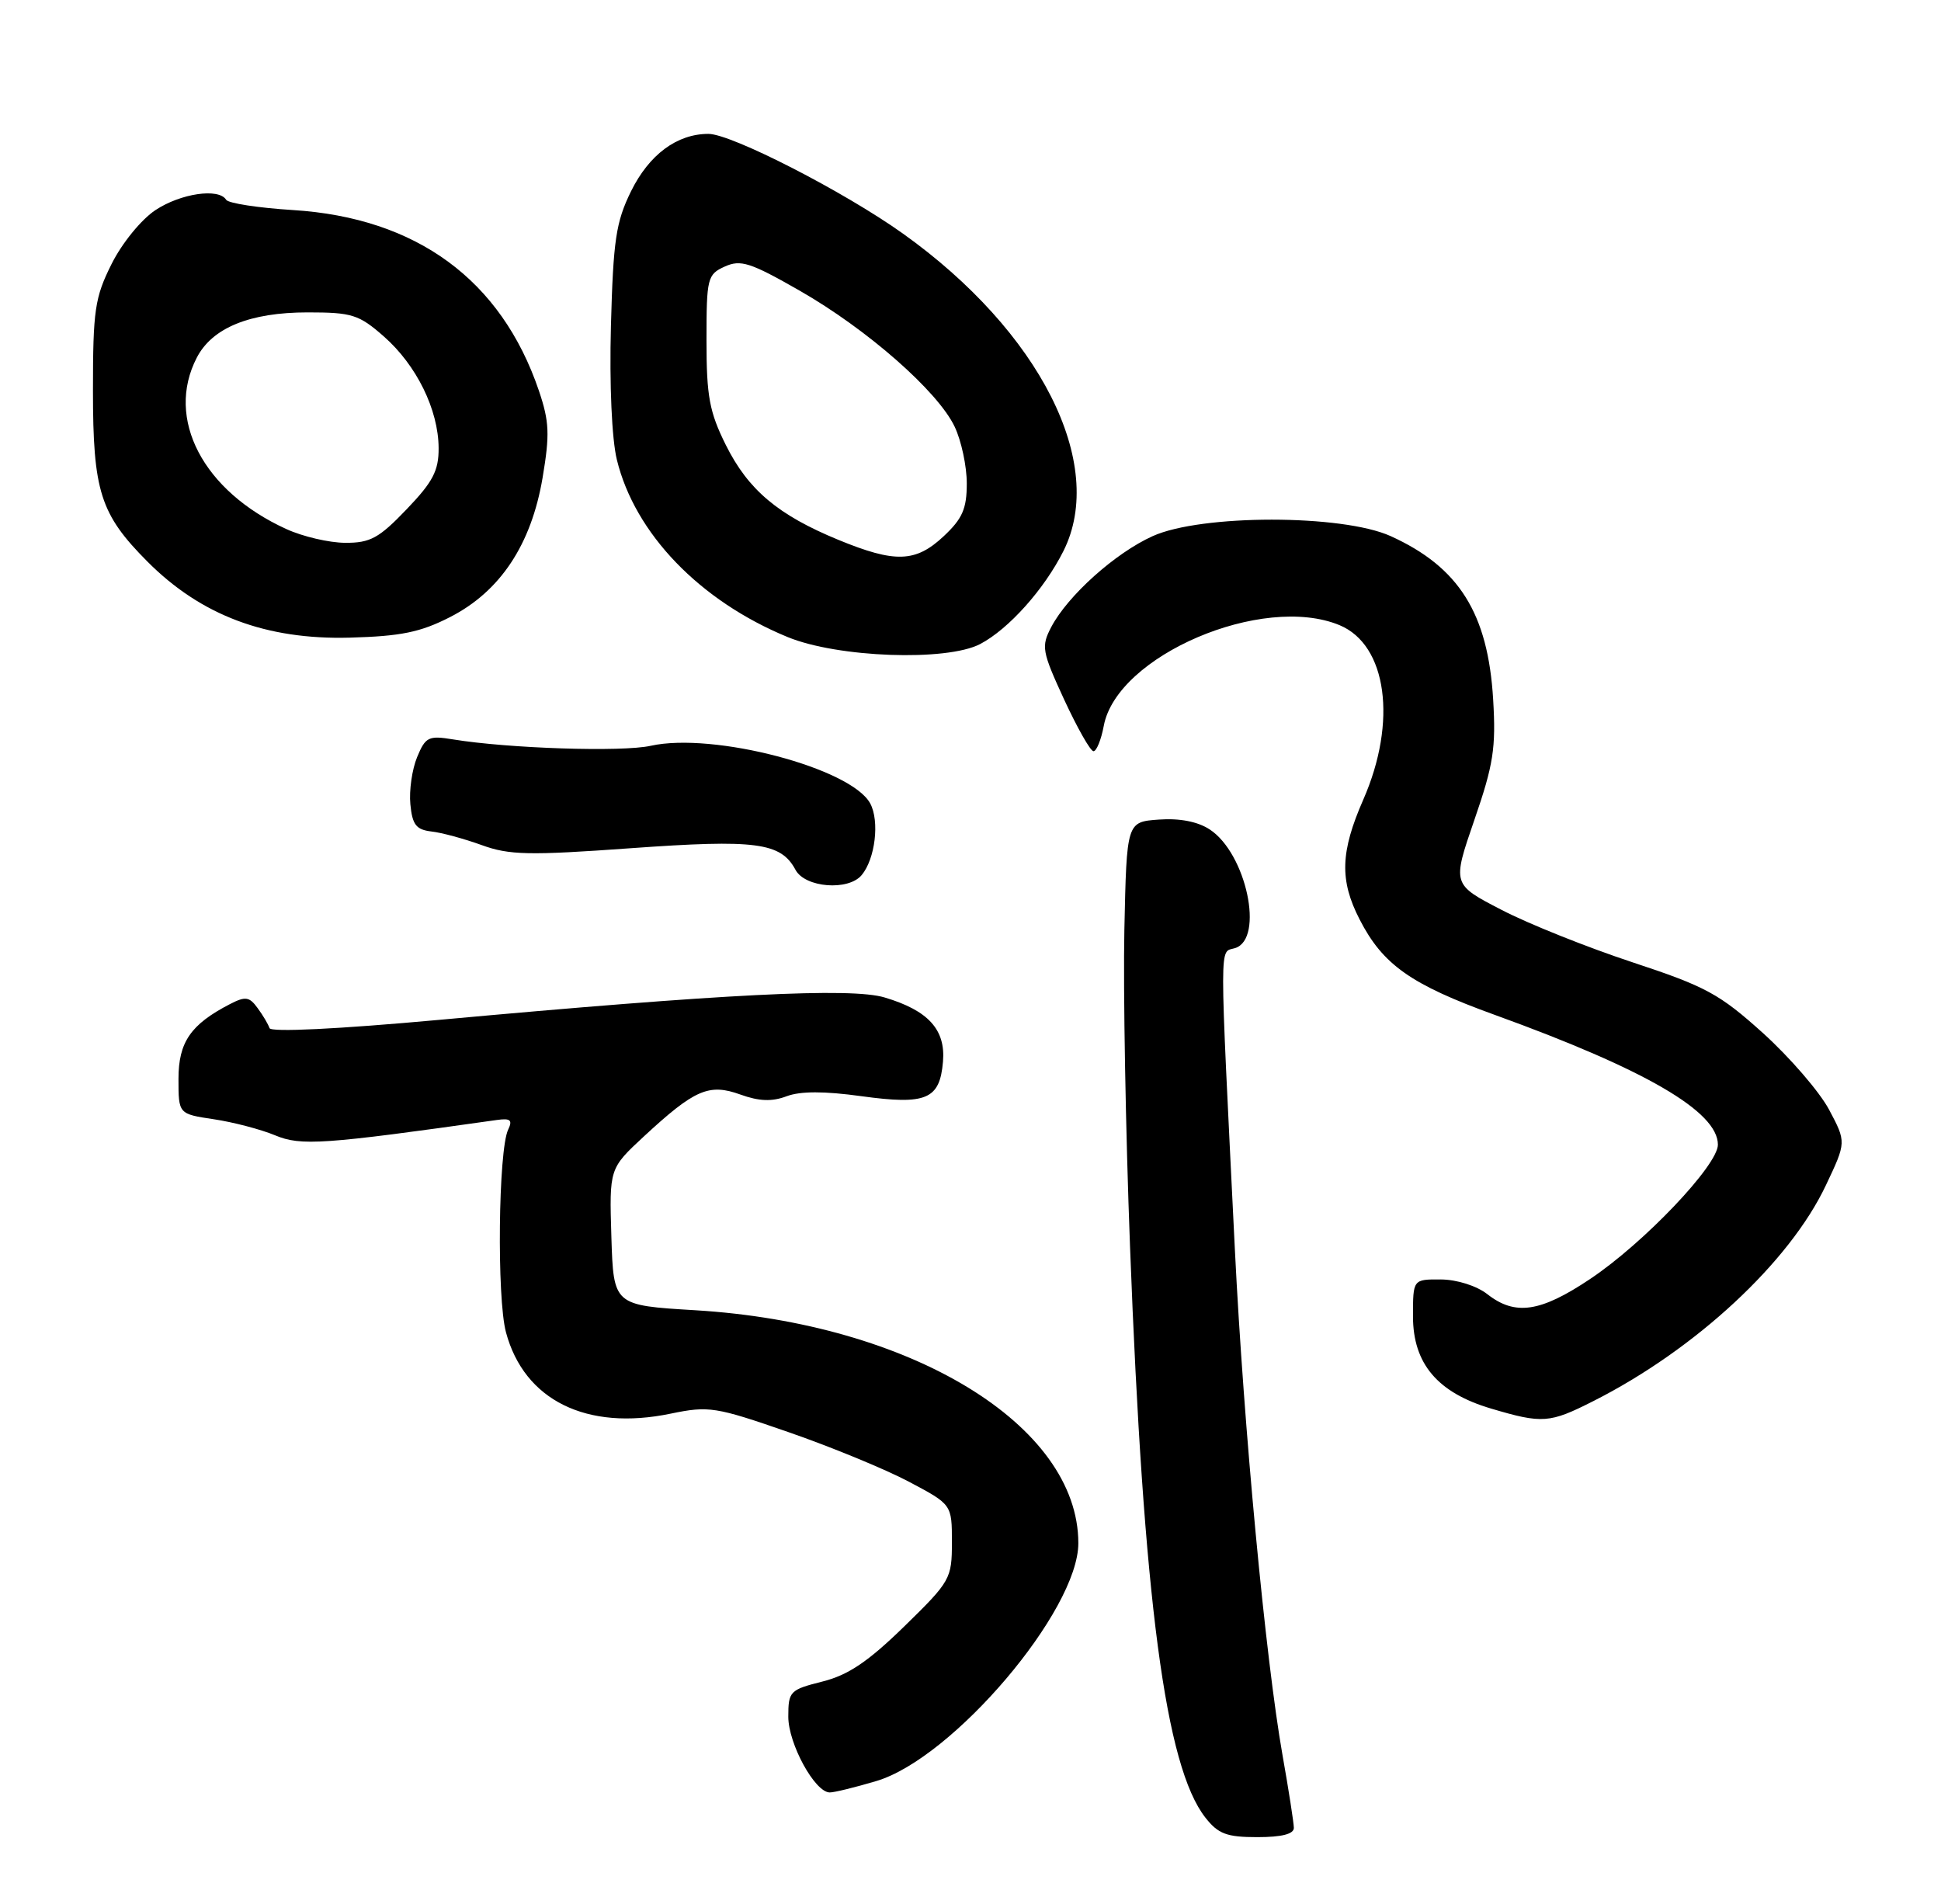 <?xml version="1.0" encoding="UTF-8" standalone="no"?>
<!DOCTYPE svg PUBLIC "-//W3C//DTD SVG 1.1//EN" "http://www.w3.org/Graphics/SVG/1.1/DTD/svg11.dtd" >
<svg xmlns="http://www.w3.org/2000/svg" xmlns:xlink="http://www.w3.org/1999/xlink" version="1.1" viewBox="0 0 261 256">
 <g >
 <path fill="currentColor"
d=" M 173.98 245.75 C 173.97 245.06 173.29 240.68 172.46 236.00 C 170.17 223.04 167.24 191.95 166.05 168.00 C 163.94 125.22 163.94 128.15 166.08 127.47 C 170.04 126.22 167.59 114.74 162.67 111.52 C 161.06 110.46 158.62 109.99 155.83 110.19 C 151.50 110.50 151.50 110.50 151.19 125.00 C 151.02 132.97 151.36 152.13 151.95 167.57 C 153.76 215.18 156.71 237.55 162.09 244.38 C 163.81 246.57 164.95 247.00 169.07 247.00 C 172.36 247.00 173.99 246.58 173.98 245.75 Z  M 117.83 239.46 C 128.13 236.40 145.00 216.55 145.00 207.48 C 145.00 191.60 122.49 177.91 93.50 176.16 C 82.50 175.50 82.50 175.50 82.21 166.30 C 81.93 157.11 81.93 157.11 86.57 152.80 C 93.41 146.47 95.33 145.63 99.56 147.16 C 102.08 148.07 103.81 148.13 105.77 147.39 C 107.63 146.69 110.83 146.69 115.83 147.38 C 124.56 148.58 126.37 147.82 126.80 142.74 C 127.17 138.44 124.83 135.86 118.96 134.11 C 114.45 132.75 97.27 133.62 59.03 137.12 C 45.42 138.36 36.43 138.80 36.24 138.23 C 36.07 137.71 35.35 136.49 34.63 135.52 C 33.53 134.00 32.99 133.93 30.92 135.00 C 25.64 137.73 24.00 140.11 24.00 145.06 C 24.00 149.77 24.00 149.77 28.75 150.48 C 31.36 150.87 35.07 151.84 36.99 152.64 C 40.47 154.09 43.40 153.89 66.81 150.58 C 68.64 150.32 68.95 150.59 68.33 151.88 C 67.01 154.62 66.79 174.52 68.04 179.14 C 70.50 188.28 78.89 192.41 90.19 190.06 C 95.32 189.00 96.21 189.14 106.06 192.56 C 111.80 194.55 119.09 197.55 122.25 199.23 C 128.00 202.28 128.00 202.28 128.00 207.35 C 128.00 212.26 127.80 212.61 121.59 218.67 C 116.73 223.41 114.06 225.21 110.59 226.08 C 106.21 227.18 106.00 227.40 106.00 230.81 C 106.00 234.44 109.57 240.98 111.57 240.99 C 112.16 241.00 114.97 240.31 117.83 239.46 Z  M 214.28 188.36 C 228.00 181.42 240.63 169.70 245.52 159.36 C 248.27 153.56 248.27 153.56 245.95 149.19 C 244.67 146.79 240.68 142.17 237.09 138.92 C 231.22 133.63 229.40 132.64 219.52 129.38 C 213.46 127.38 205.52 124.21 201.89 122.32 C 195.27 118.90 195.27 118.90 198.25 110.25 C 200.82 102.81 201.17 100.55 200.78 94.05 C 200.09 82.47 196.19 76.25 187.00 72.08 C 180.49 69.13 161.53 69.13 155.00 72.08 C 149.96 74.35 143.59 80.07 141.36 84.30 C 139.99 86.92 140.10 87.56 143.09 94.05 C 144.86 97.87 146.63 101.00 147.04 101.00 C 147.44 101.00 148.07 99.47 148.42 97.59 C 150.19 88.13 169.78 79.77 180.12 84.05 C 186.51 86.70 187.91 97.03 183.32 107.50 C 180.23 114.55 180.11 118.35 182.83 123.63 C 185.95 129.71 189.72 132.37 201.00 136.45 C 221.28 143.79 231.00 149.45 231.00 153.90 C 231.00 156.67 221.04 167.14 213.80 171.97 C 207.13 176.43 203.74 176.93 200.00 174.00 C 198.55 172.87 195.92 172.04 193.75 172.02 C 190.00 172.00 190.00 172.00 190.00 176.98 C 190.00 183.35 193.31 187.25 200.50 189.38 C 207.42 191.43 208.36 191.36 214.28 188.36 Z  M 115.87 117.65 C 117.69 115.46 118.29 110.41 117.02 108.03 C 114.47 103.27 95.93 98.40 87.50 100.27 C 83.65 101.13 68.37 100.63 60.91 99.41 C 57.63 98.87 57.21 99.08 56.09 101.79 C 55.41 103.43 55.00 106.28 55.18 108.13 C 55.44 110.88 55.96 111.55 58.00 111.79 C 59.38 111.94 62.42 112.77 64.77 113.62 C 68.47 114.97 71.11 115.03 84.83 114.04 C 101.68 112.83 105.00 113.27 106.97 116.95 C 108.26 119.35 114.08 119.81 115.87 117.65 Z  M 131.80 86.59 C 135.63 84.58 140.41 79.24 143.00 74.08 C 148.86 62.38 139.85 44.56 121.42 31.41 C 113.53 25.78 98.36 18.00 95.26 18.00 C 91.03 18.00 87.29 20.78 84.85 25.72 C 82.82 29.86 82.46 32.29 82.15 43.82 C 81.94 51.73 82.27 59.05 82.95 61.82 C 85.38 71.75 94.10 80.79 105.91 85.65 C 112.64 88.42 127.28 88.95 131.80 86.59 Z  M 60.53 82.96 C 67.27 79.51 71.44 73.22 72.96 64.23 C 73.94 58.41 73.87 56.68 72.46 52.52 C 67.40 37.63 56.02 29.28 39.38 28.24 C 34.74 27.95 30.70 27.33 30.41 26.86 C 29.42 25.25 24.30 26.00 20.90 28.25 C 18.99 29.52 16.40 32.69 15.00 35.50 C 12.75 40.00 12.50 41.70 12.50 52.50 C 12.50 66.06 13.48 69.13 19.82 75.50 C 27.03 82.74 35.77 86.03 47.03 85.73 C 53.90 85.54 56.53 85.01 60.53 82.96 Z  M 112.73 72.58 C 104.62 69.24 100.61 65.87 97.60 59.83 C 95.39 55.39 95.00 53.28 95.00 45.78 C 95.00 37.38 95.12 36.90 97.45 35.84 C 99.59 34.87 100.89 35.28 107.53 39.08 C 116.62 44.28 126.11 52.61 128.37 57.37 C 129.27 59.26 130.00 62.69 130.00 65.00 C 130.00 68.41 129.41 69.74 126.89 72.10 C 123.12 75.63 120.37 75.72 112.73 72.58 Z  M 38.50 71.13 C 27.30 66.03 22.21 56.29 26.46 48.09 C 28.53 44.07 33.60 42.00 41.37 42.00 C 47.34 42.00 48.26 42.29 51.62 45.24 C 56.01 49.10 58.95 55.08 58.98 60.23 C 59.00 63.29 58.21 64.79 54.67 68.48 C 50.97 72.35 49.78 73.00 46.42 72.98 C 44.26 72.97 40.70 72.14 38.50 71.13 Z "/>
</g>
</svg>